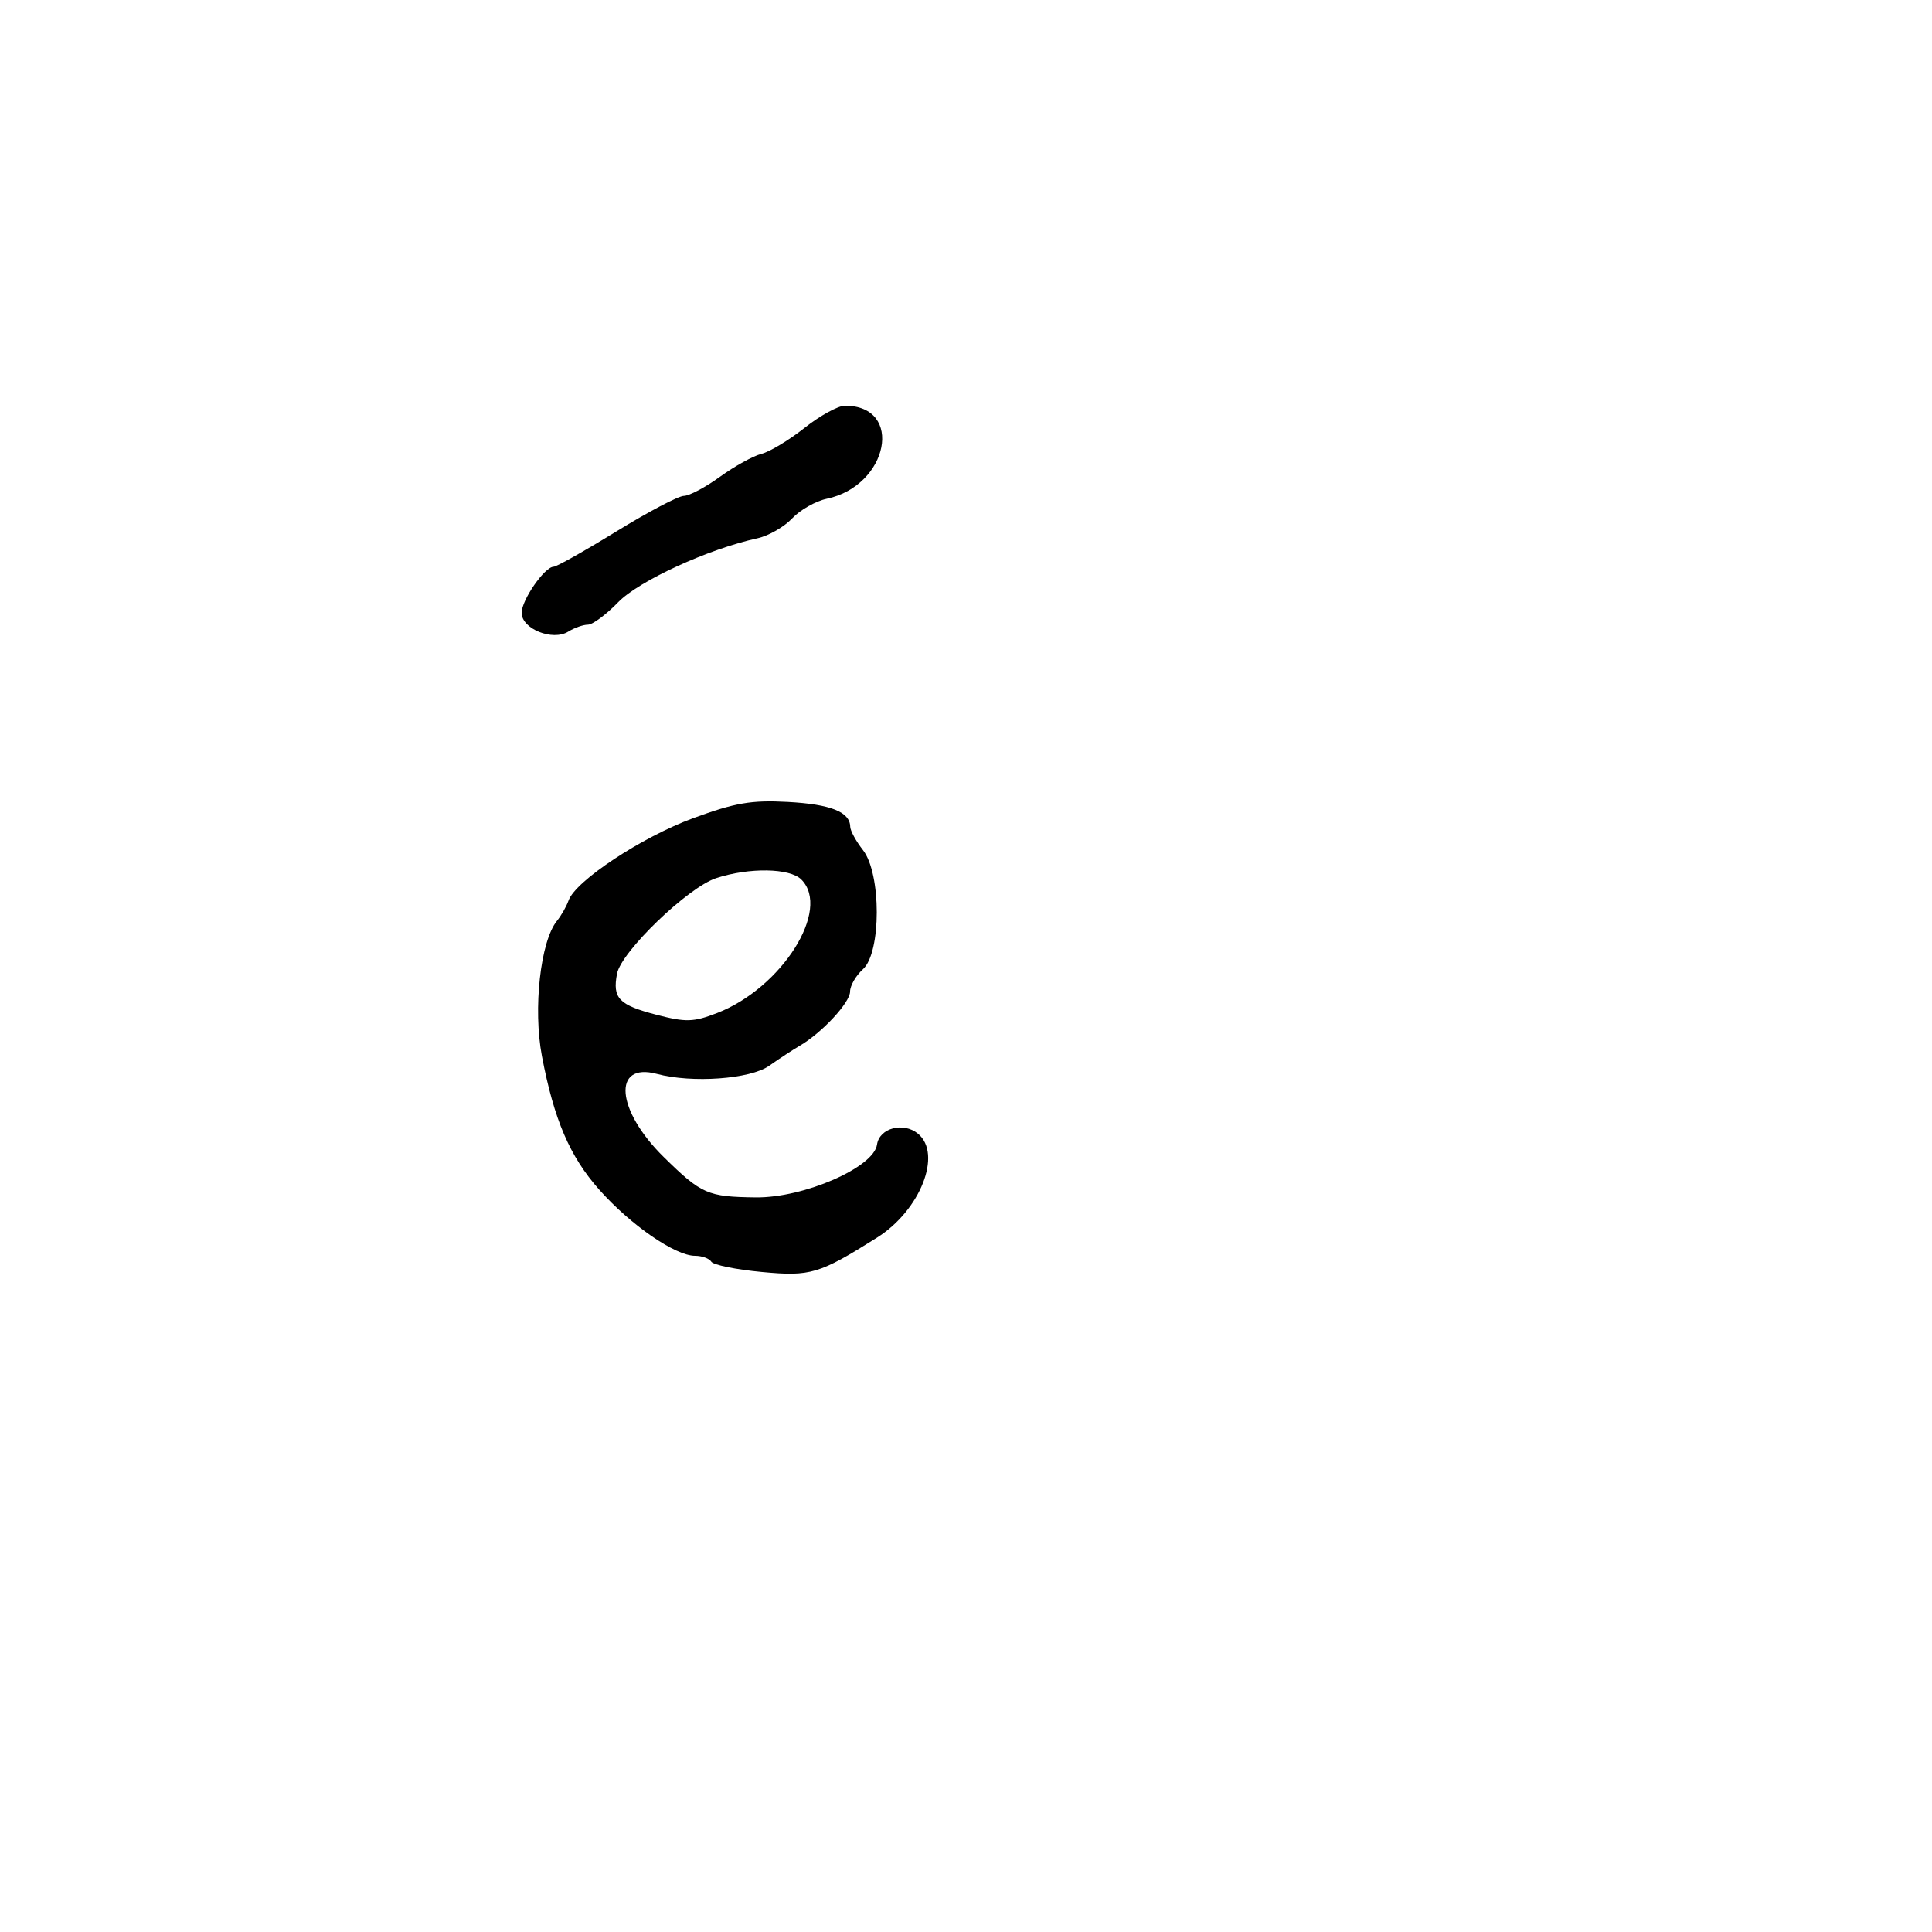 <svg xmlns="http://www.w3.org/2000/svg" width="300" height="300" viewBox="0 0 300 300" version="1.1">
  <defs/>
  <path d="M107.624,127.052 C114.141,124.654 116.679,124.218 122.333,124.524 C128.984,124.884 131.977,126.072 132.022,128.372 C132.034,128.993 132.924,130.625 134,132 C136.859,135.655 136.859,147.913 134,150.5 C132.9,151.495 132,153.056 132,153.968 C132,155.67 127.632,160.376 124.196,162.376 C123.134,162.994 120.987,164.4 119.426,165.5 C116.493,167.567 107.466,168.216 101.992,166.753 C95.041,164.896 95.67,172.401 103.073,179.671 C108.941,185.433 109.87,185.84 117.357,185.93 C124.814,186.019 135.677,181.288 136.183,177.731 C136.549,175.154 140.289,174.165 142.555,176.046 C146.357,179.201 142.895,187.958 136.176,192.182 C127.178,197.837 125.881,198.224 118.29,197.512 C114.288,197.137 110.759,196.419 110.448,195.915 C110.137,195.412 109,195 107.921,195 C104.842,195 97.919,190.22 93.046,184.729 C88.474,179.578 86.029,173.88 84.151,164 C82.753,156.64 83.914,146.16 86.479,143 C87.148,142.175 87.962,140.748 88.286,139.829 C89.364,136.779 99.636,129.992 107.624,127.052 Z M124.928,66.445 C127.322,64.55 130.148,63 131.206,63 C140.423,63 137.989,75.424 128.376,77.446 C126.657,77.808 124.238,79.182 123,80.5 C121.762,81.818 119.343,83.204 117.624,83.579 C109.95,85.258 99.206,90.192 95.981,93.52 C94.125,95.434 92.015,97 91.29,97 C90.566,97 89.191,97.485 88.236,98.077 C85.804,99.585 81,97.649 81,95.16 C81,93.155 84.579,88 85.97,88 C86.424,88 90.819,85.525 95.737,82.5 C100.656,79.475 105.359,77 106.19,77 C107.02,77 109.543,75.665 111.796,74.032 C114.05,72.4 116.946,70.801 118.234,70.477 C119.521,70.154 122.534,68.34 124.928,66.445 Z M111.204,136.36 C106.816,137.797 96.465,147.768 95.814,151.185 C95.084,155.014 96.085,156.056 101.954,157.578 C106.495,158.756 107.671,158.723 111.323,157.313 C121.403,153.422 129.099,141.242 124.429,136.571 C122.636,134.779 116.341,134.679 111.204,136.36 Z"/>
</svg>

